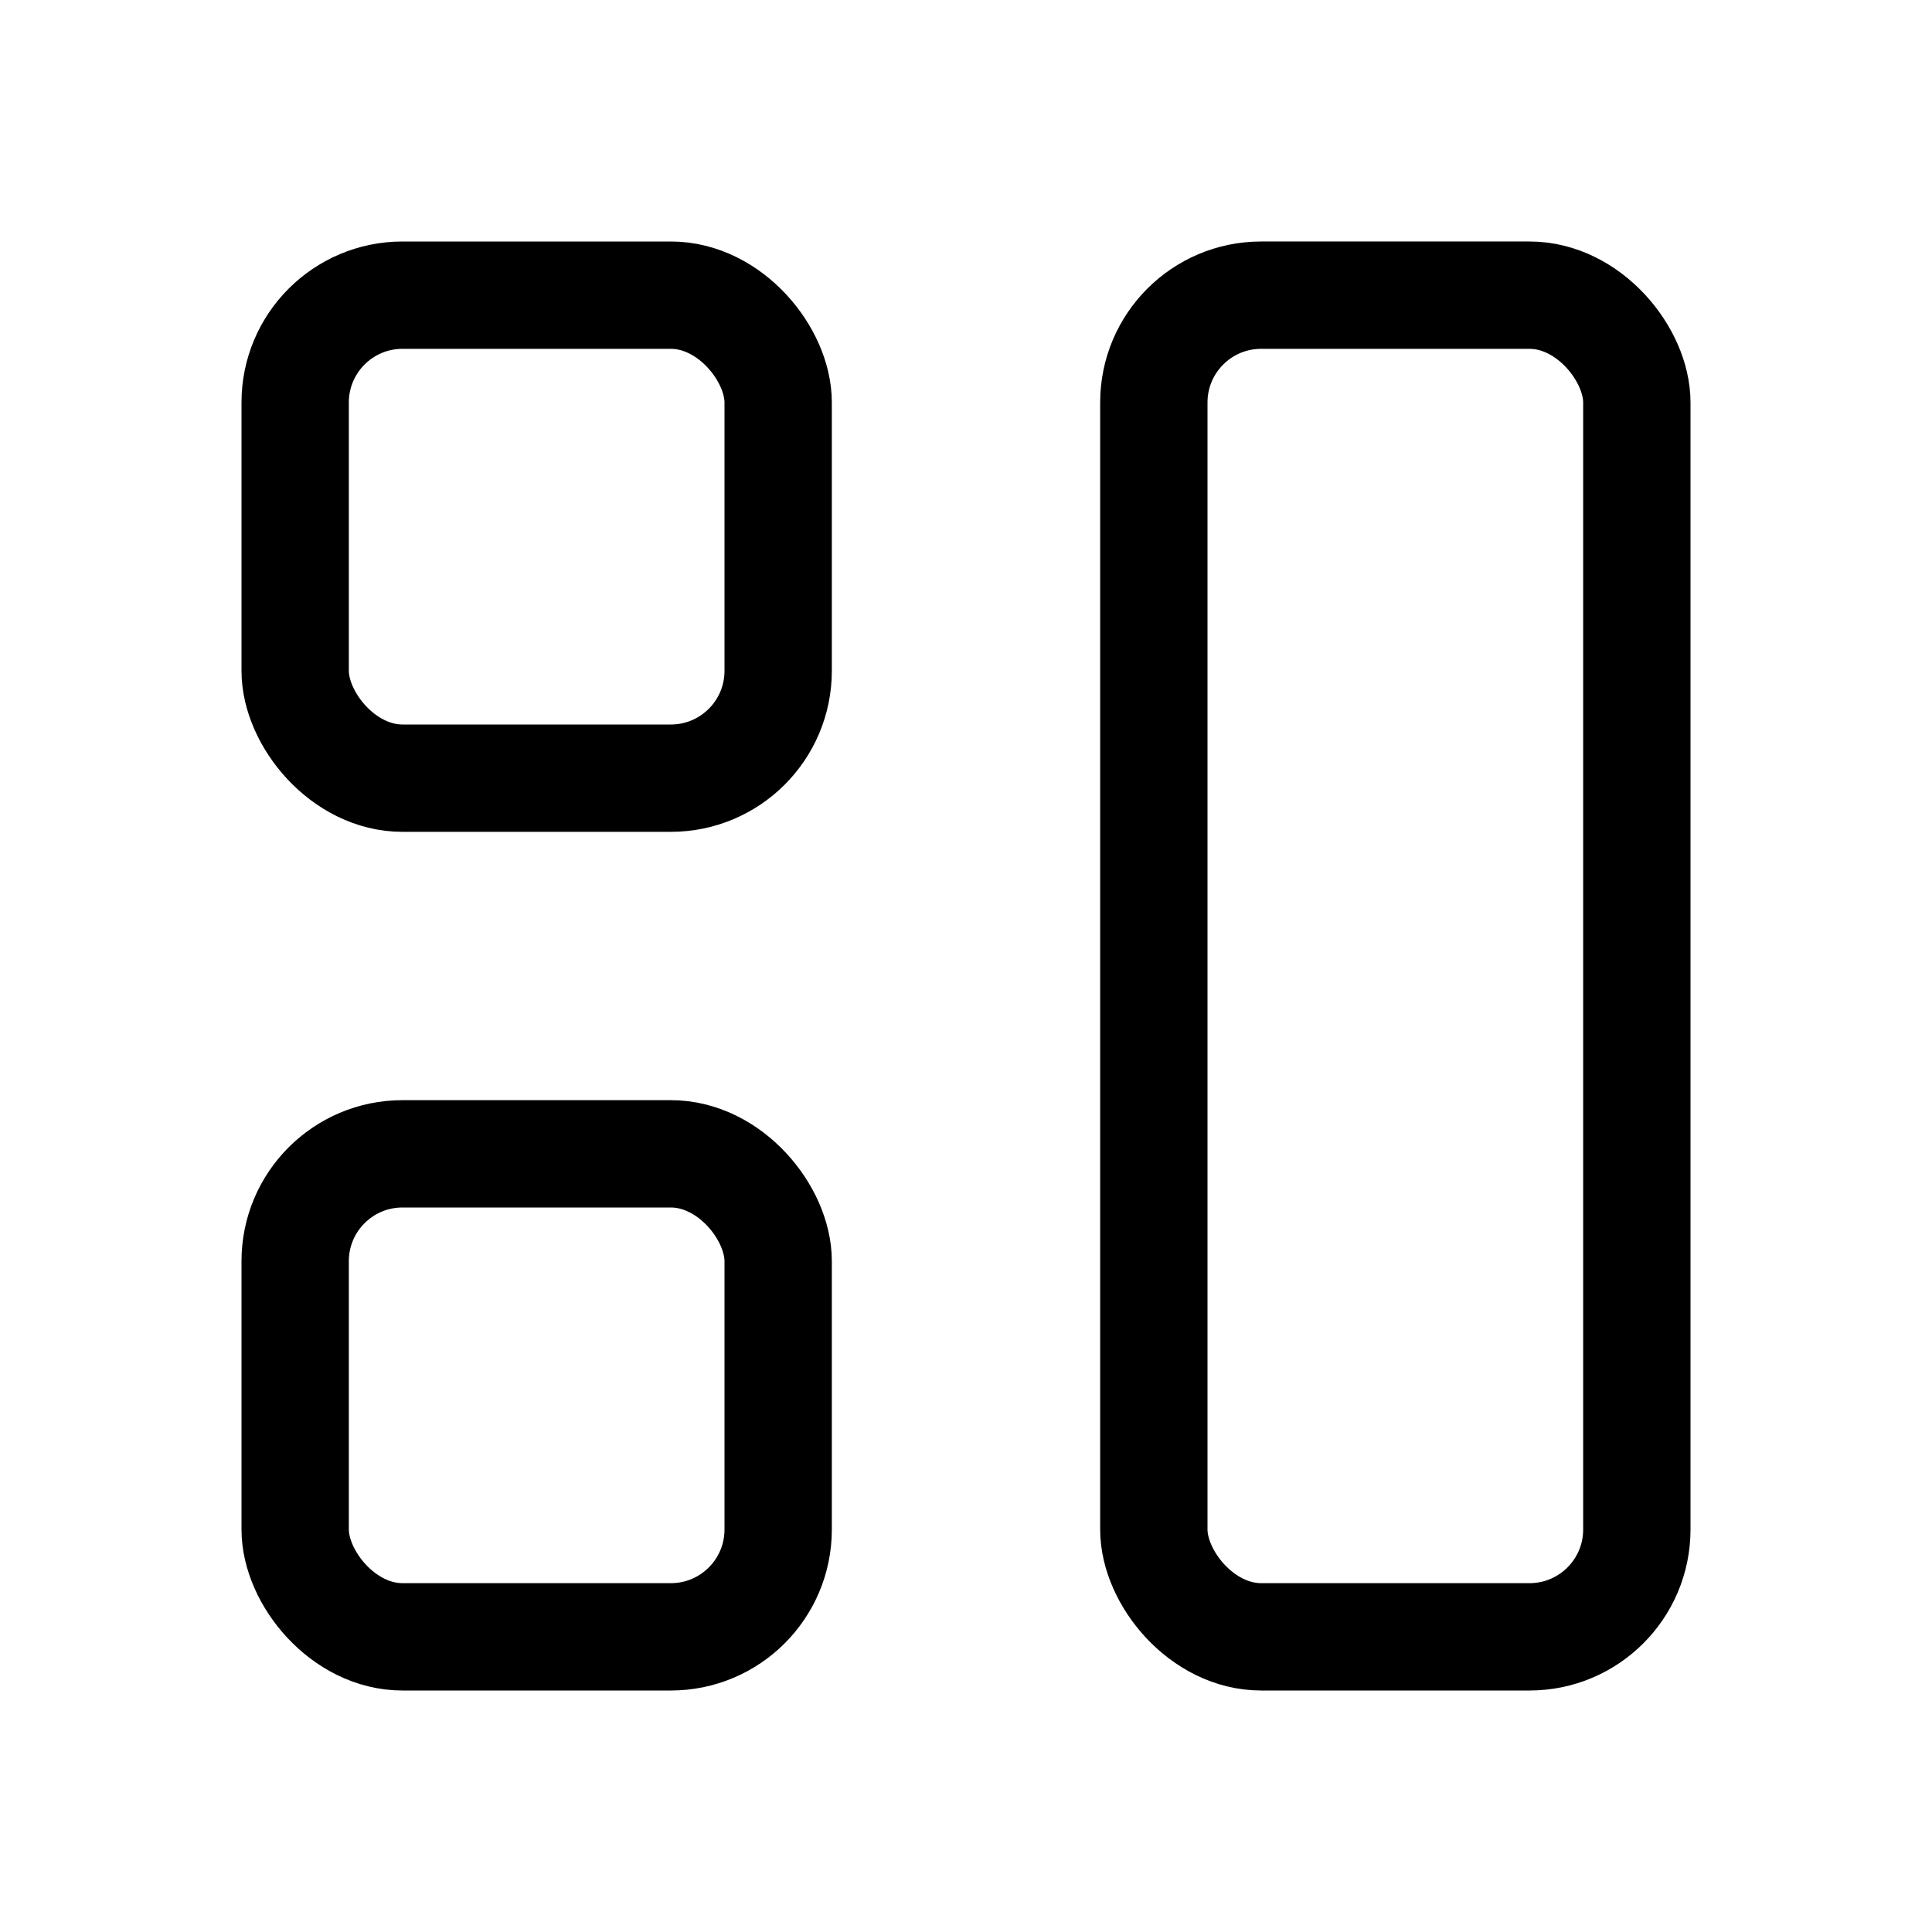 <svg xmlns="http://www.w3.org/2000/svg" height="18" width="18" viewBox="0 0 18 18"><title>grid layout 4</title><g fill="none" stroke="currentColor" class="nc-icon-wrapper"><rect x="2.75" y="2.75" width="4.5" height="4.5" rx="1" ry="1" stroke-linecap="round" stroke-linejoin="round"></rect><rect x="2.75" y="10.75" width="4.5" height="4.5" rx="1" ry="1" stroke-linecap="round" stroke-linejoin="round"></rect><rect x="10.75" y="2.75" width="4.5" height="12.5" rx="1" ry="1" transform="translate(26 18) rotate(180)" stroke-linecap="round" stroke-linejoin="round" stroke="currentColor"></rect></g></svg>
